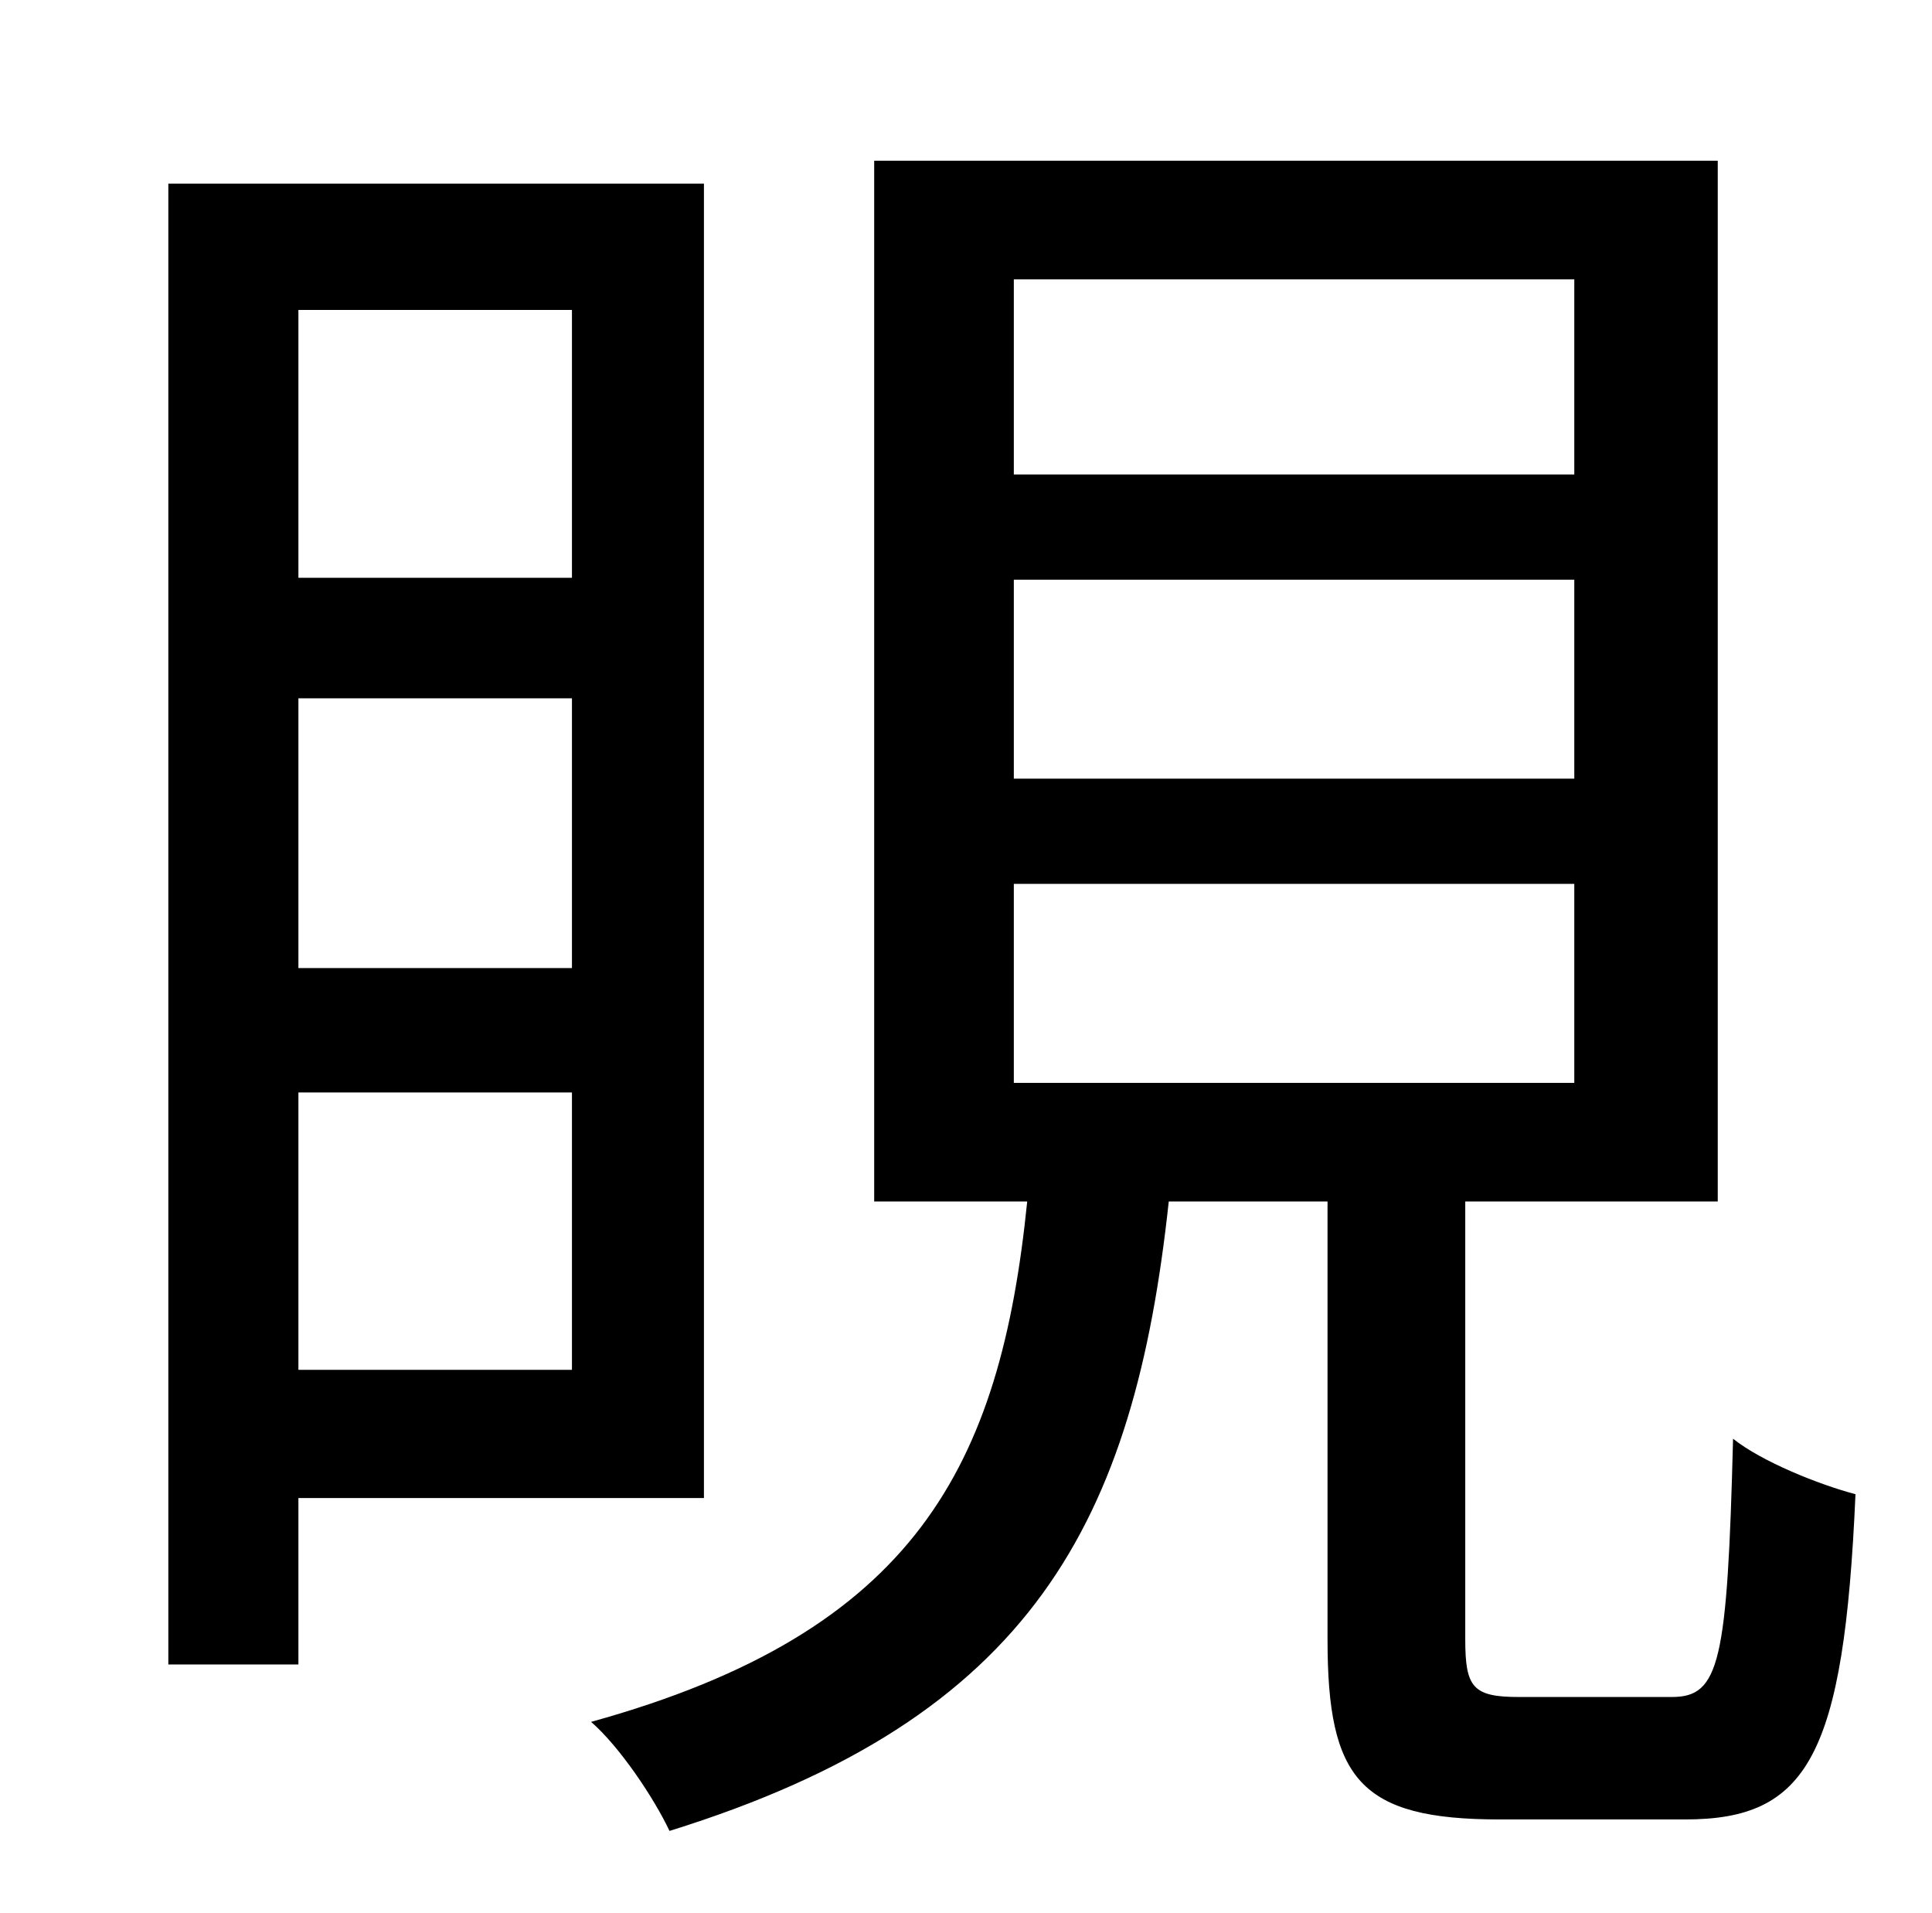 <?xml version="1.0" standalone="no"?>
<!DOCTYPE svg PUBLIC "-//W3C//DTD SVG 1.1//EN" "http://www.w3.org/Graphics/SVG/1.1/DTD/svg11.dtd" >
<svg xmlns="http://www.w3.org/2000/svg" xmlns:xlink="http://www.w3.org/1999/xlink" version="1.1" viewBox="-10 0 1010 1000">
   <path fill="currentColor"
d="M289 162h-143v140h143v-140zM146 506h143v-141h-143v141zM146 716h143v-145h-143v145zM358 783h-212v87h-68v-774h280v687zM520 462v104h293v-104h-293zM520 303v104h293v-104h-293zM520 146v102h293v-102h-293zM784 887h80c25 0 29 -18 32 -135c15 12 45 24 64 29
c-6 137 -25 170 -89 170h-97c-73 0 -90 -21 -90 -94v-229h-83c-18 167 -71 270 -261 329c-8 -17 -26 -44 -41 -57c170 -47 214 -134 228 -272h-80v-544h441v544h-132v229c0 25 4 30 28 30z" />
</svg>

